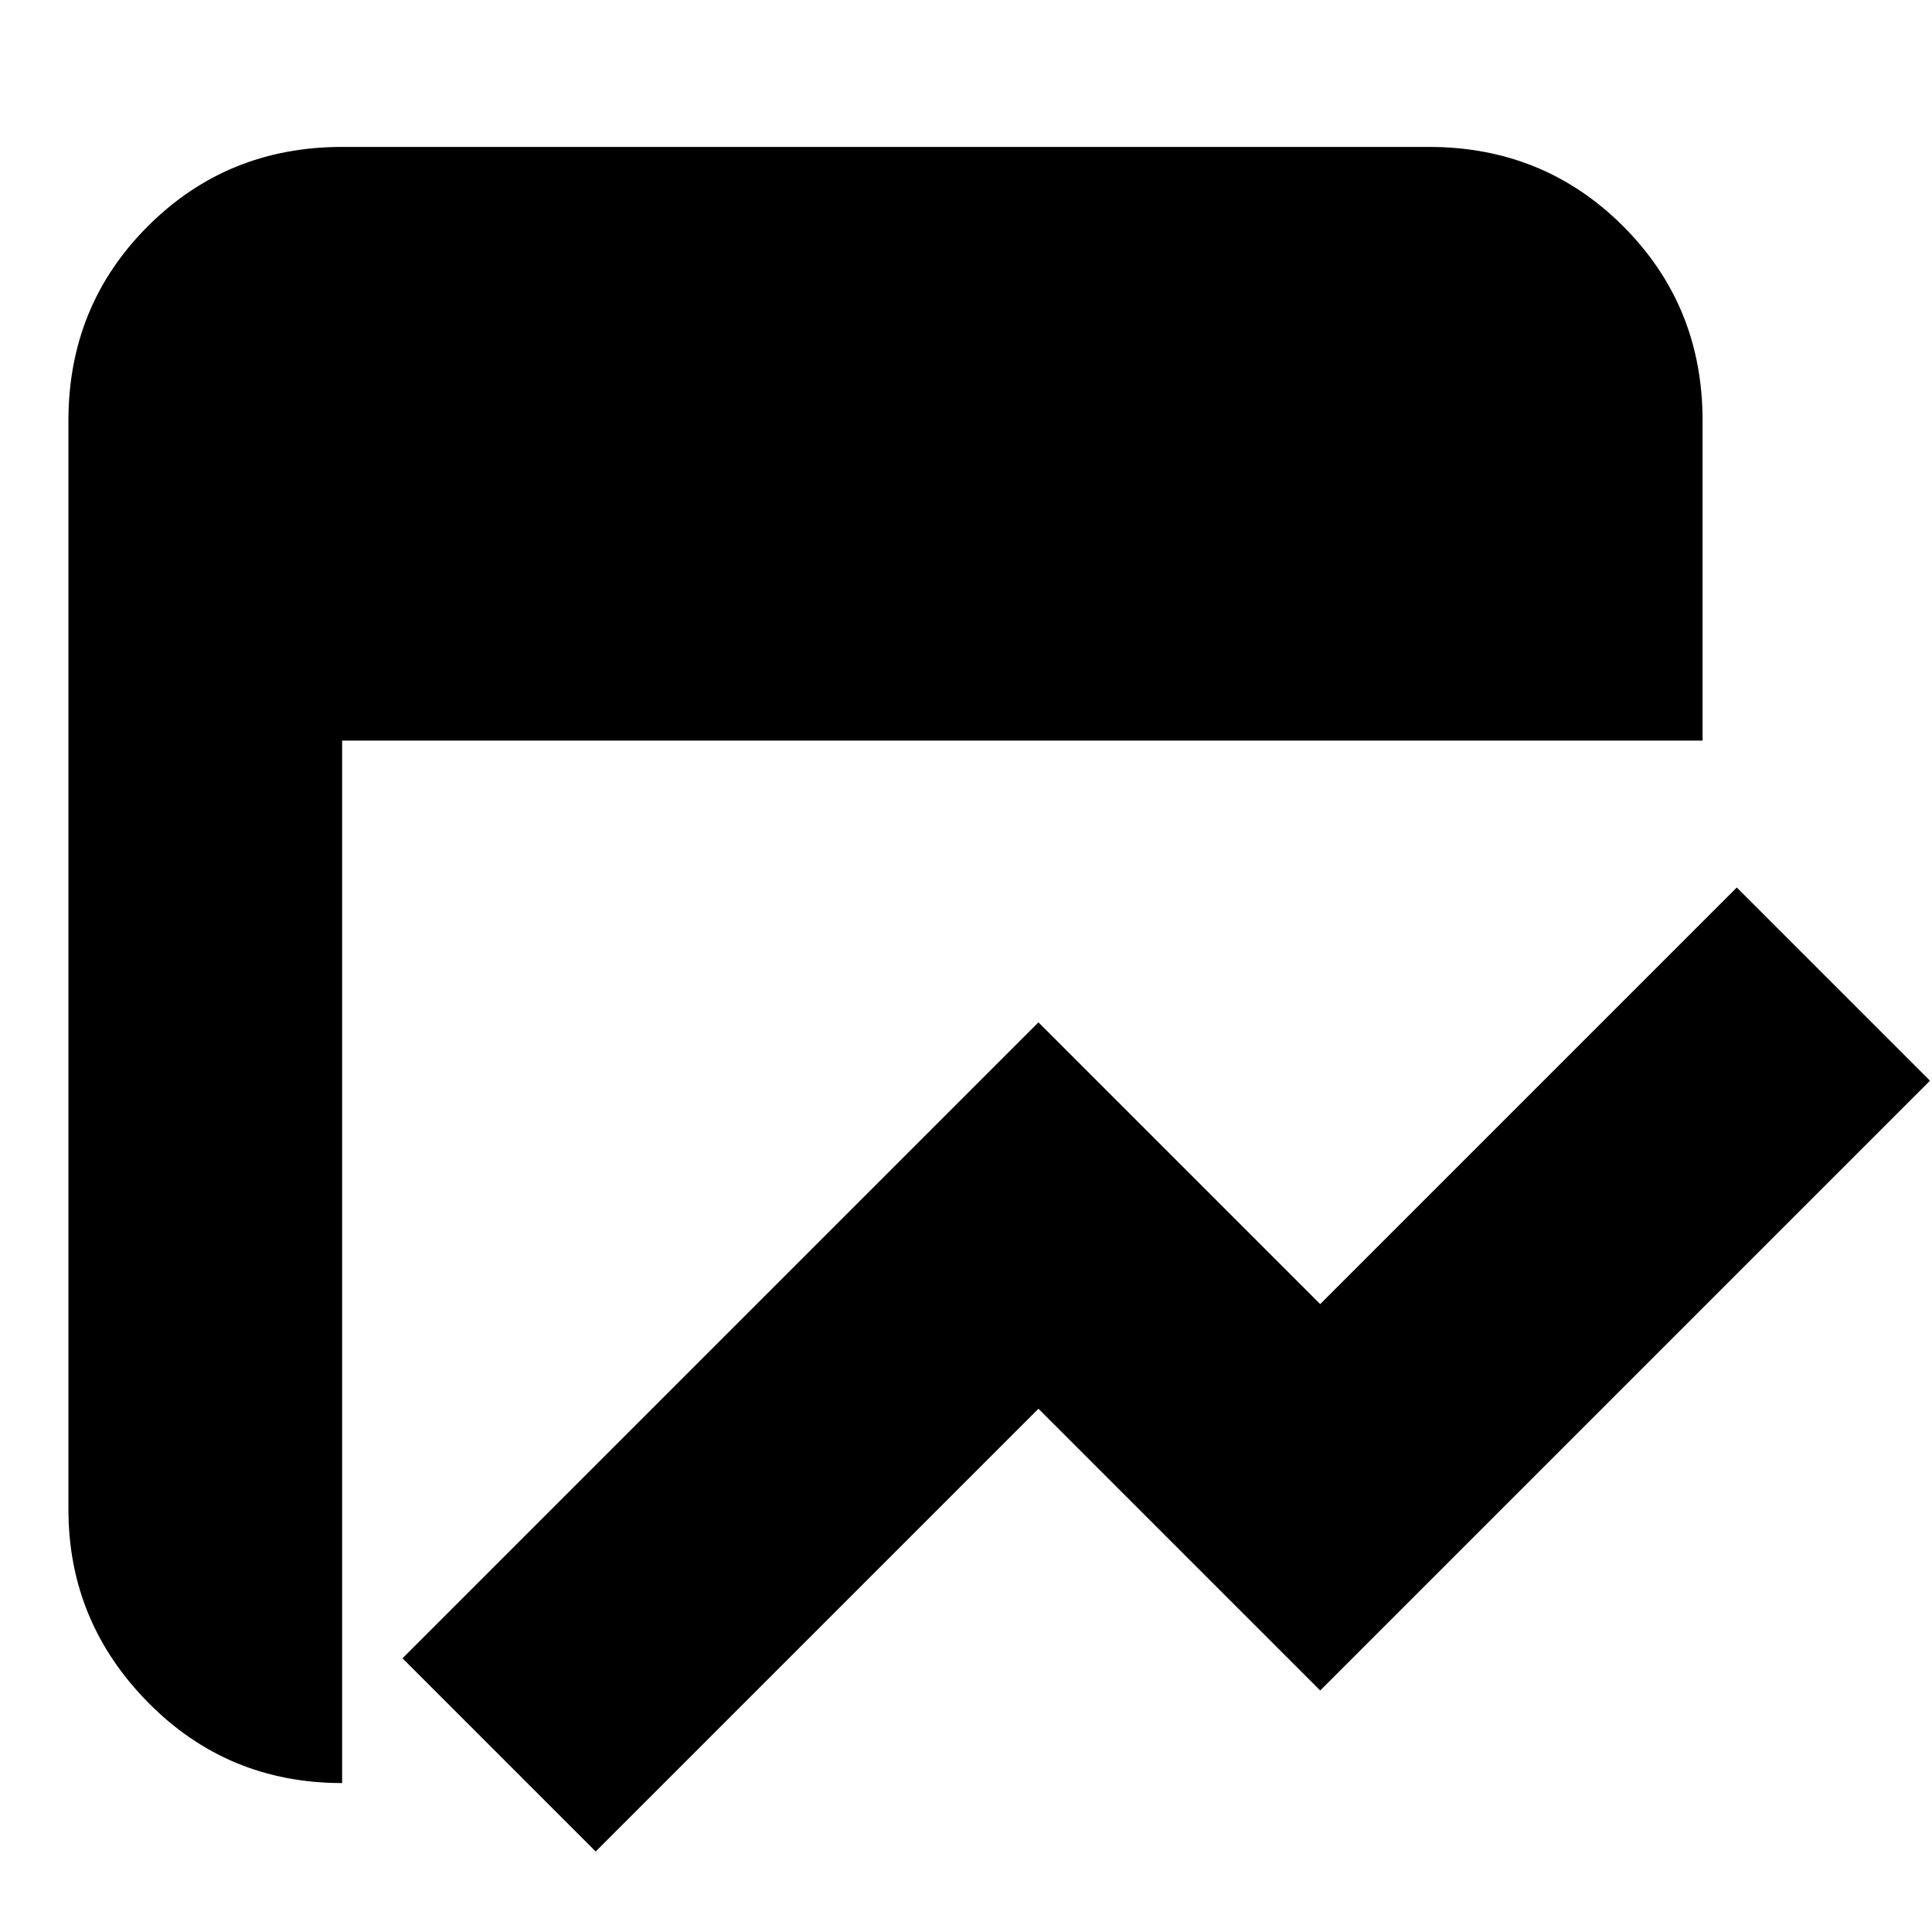 <svg xmlns="http://www.w3.org/2000/svg" height="24" viewBox="0 96 960 960" width="24"><path d="m296 1016-96-96 316-316 140 140 207-207 96 96-303 303-140-140-220 220Zm-126-34q-57 0-96.5-40.138Q34 901.725 34 846V305q0-57.125 39.438-96.562Q112.874 169 170 169h540q57.125 0 96.562 39.438Q846 247.875 846 305v159H170v518Z"/></svg>